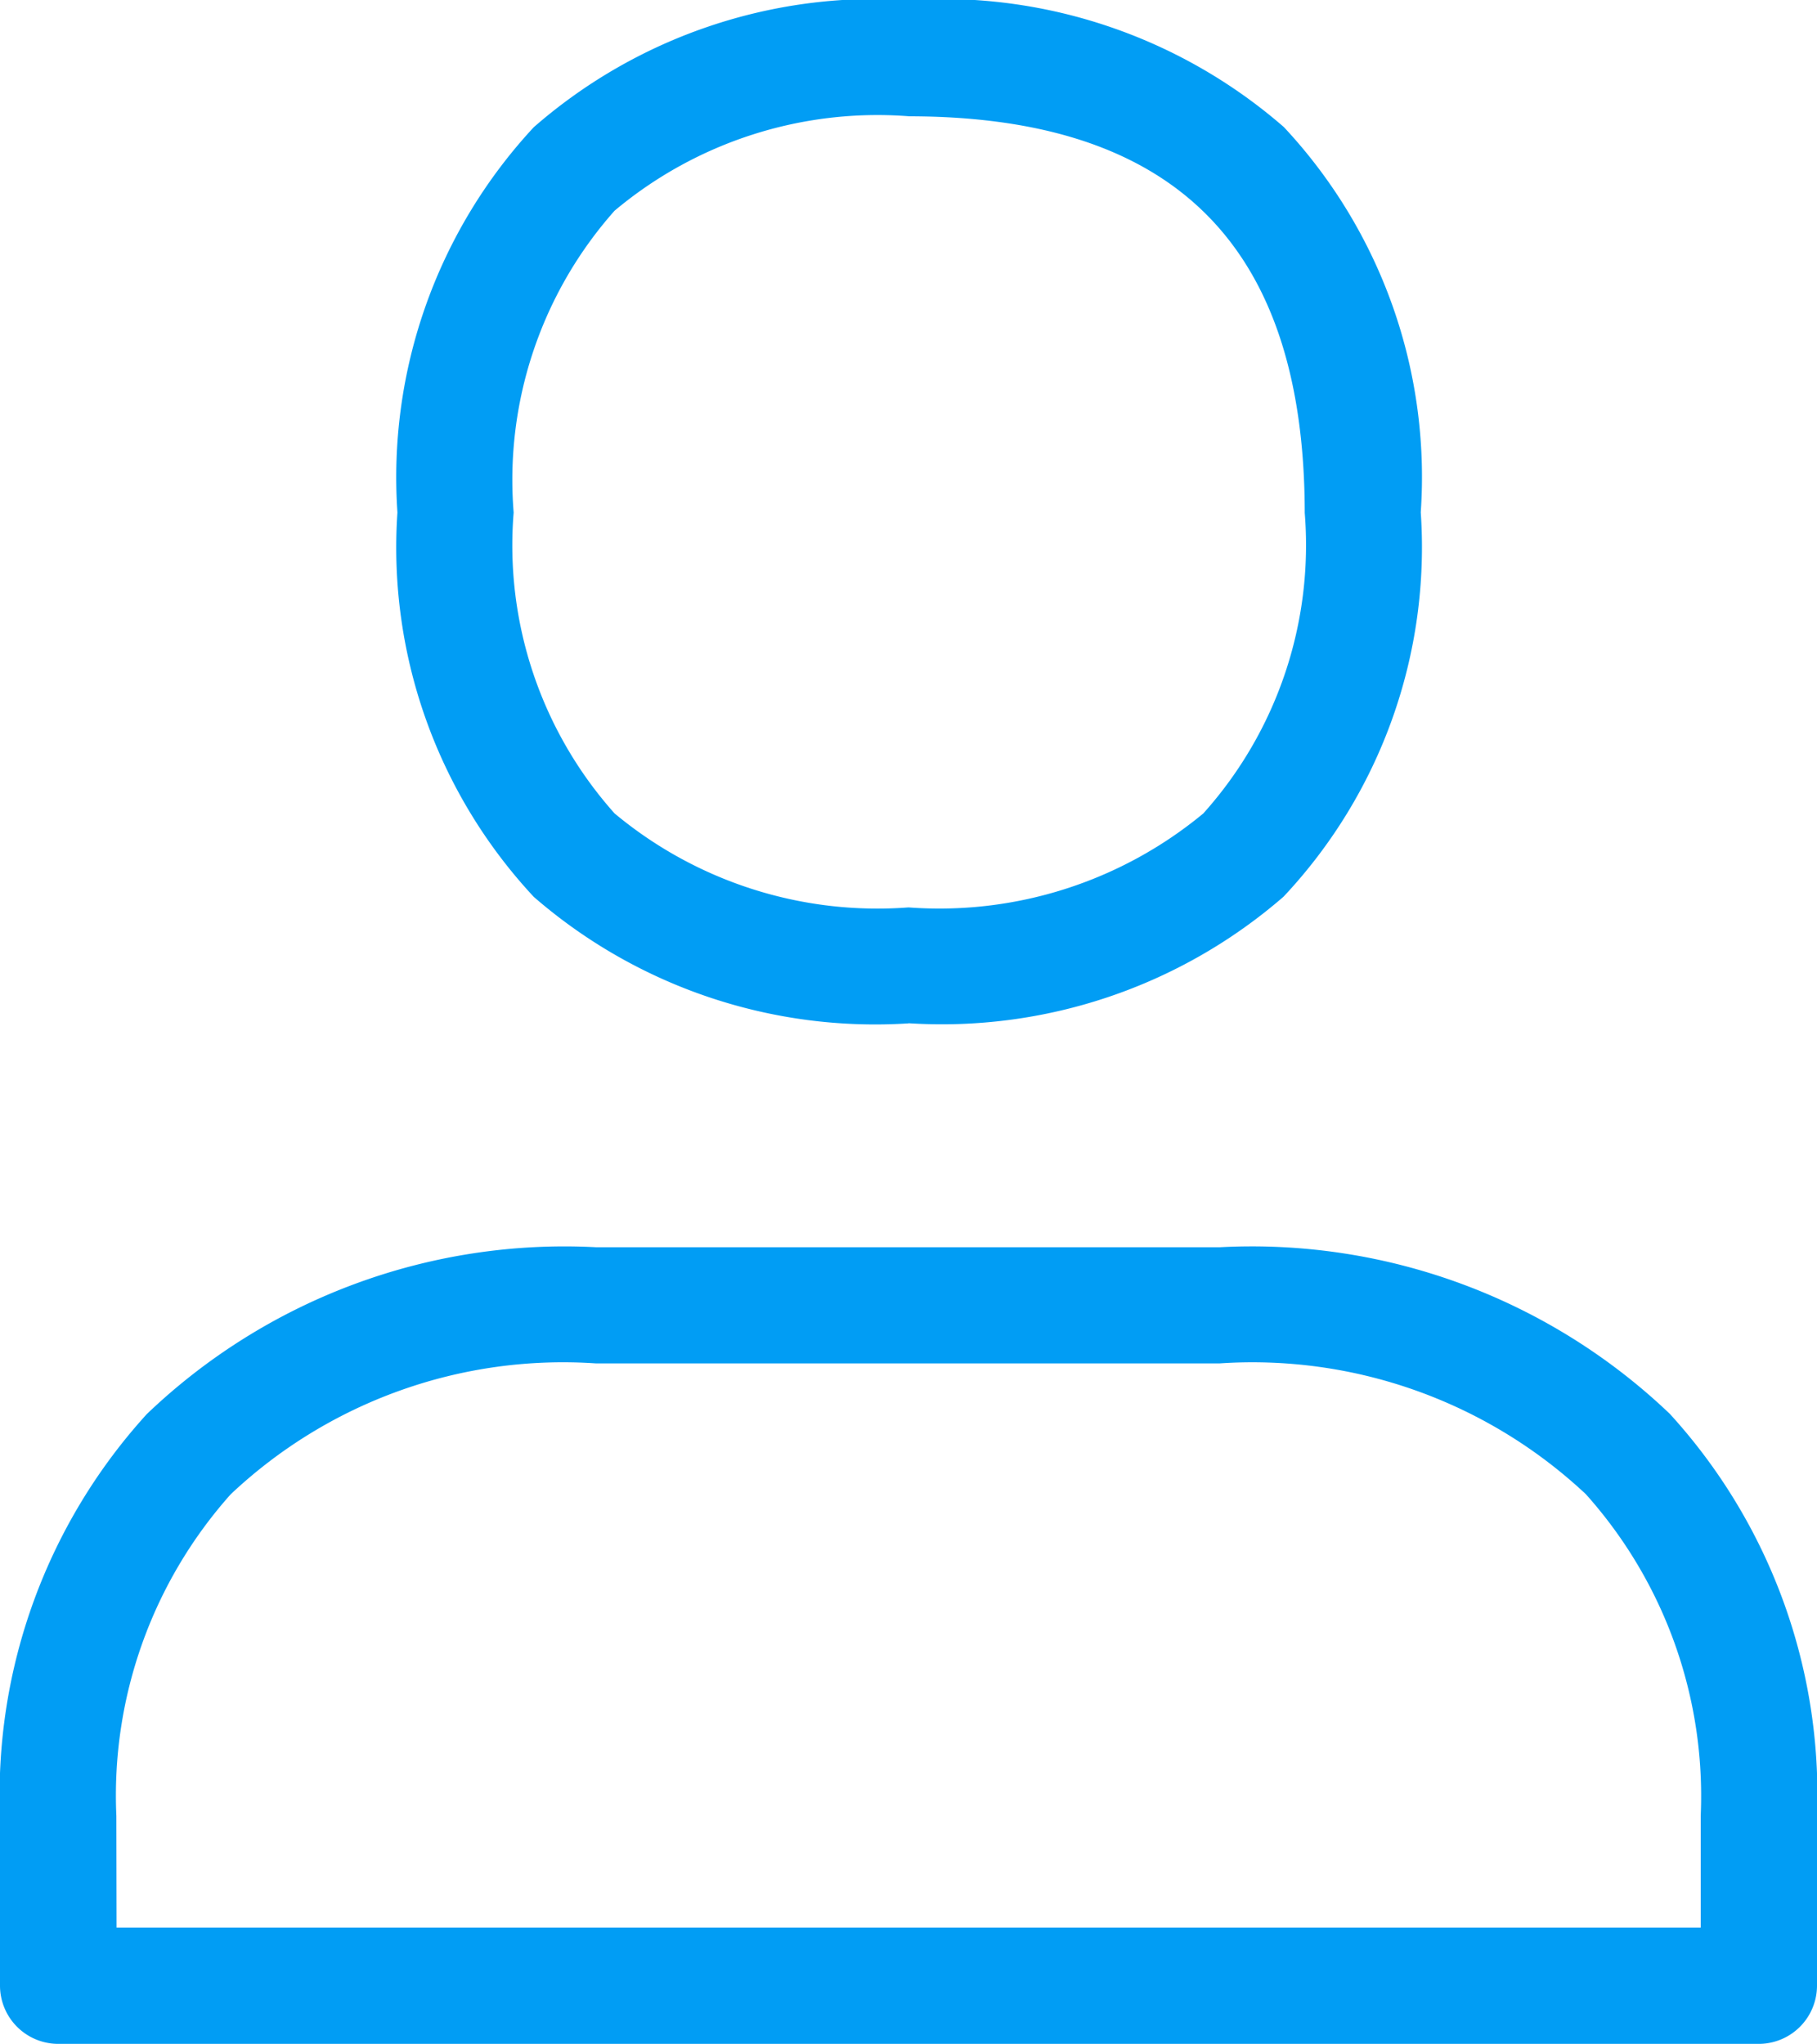 <svg data-name="Grupo 5090" xmlns="http://www.w3.org/2000/svg" width="26" height="29.243">
    <path data-name="Trazado 1348" d="M51.9 14.642a7.447 7.447 0 0 1-5.362-1.81 7.332 7.332 0 0 1-1.951-5.5 7.359 7.359 0 0 1 1.951-5.512A7.432 7.432 0 0 1 51.9 0a7.46 7.46 0 0 1 5.371 1.818A7.33 7.33 0 0 1 59.23 7.33a7.3 7.3 0 0 1-1.964 5.5 7.458 7.458 0 0 1-5.366 1.81zm0-12.979a5.854 5.854 0 0 0-4.206 1.352 5.8 5.8 0 0 0-1.444 4.318 5.759 5.759 0 0 0 1.444 4.305 5.876 5.876 0 0 0 4.206 1.345 5.923 5.923 0 0 0 4.218-1.344 5.747 5.747 0 0 0 1.452-4.3c-.004-3.82-1.859-5.675-5.67-5.675zm12.168 27.58H39.732a.834.834 0 0 1-.832-.832v-2.433a8.087 8.087 0 0 1 2.1-5.745 8.643 8.643 0 0 1 6.431-2.388h8.923a8.661 8.661 0 0 1 6.44 2.384 8.076 8.076 0 0 1 2.106 5.749v2.433a.834.834 0 0 1-.832.832zm-23.5-1.664h22.668v-1.6a6.476 6.476 0 0 0-1.643-4.6 6.974 6.974 0 0 0-5.242-1.872h-8.923a6.931 6.931 0 0 0-5.228 1.874 6.476 6.476 0 0 0-1.635 4.6z" transform="translate(-38.9)" style="fill:#019df4"/>
</svg>
